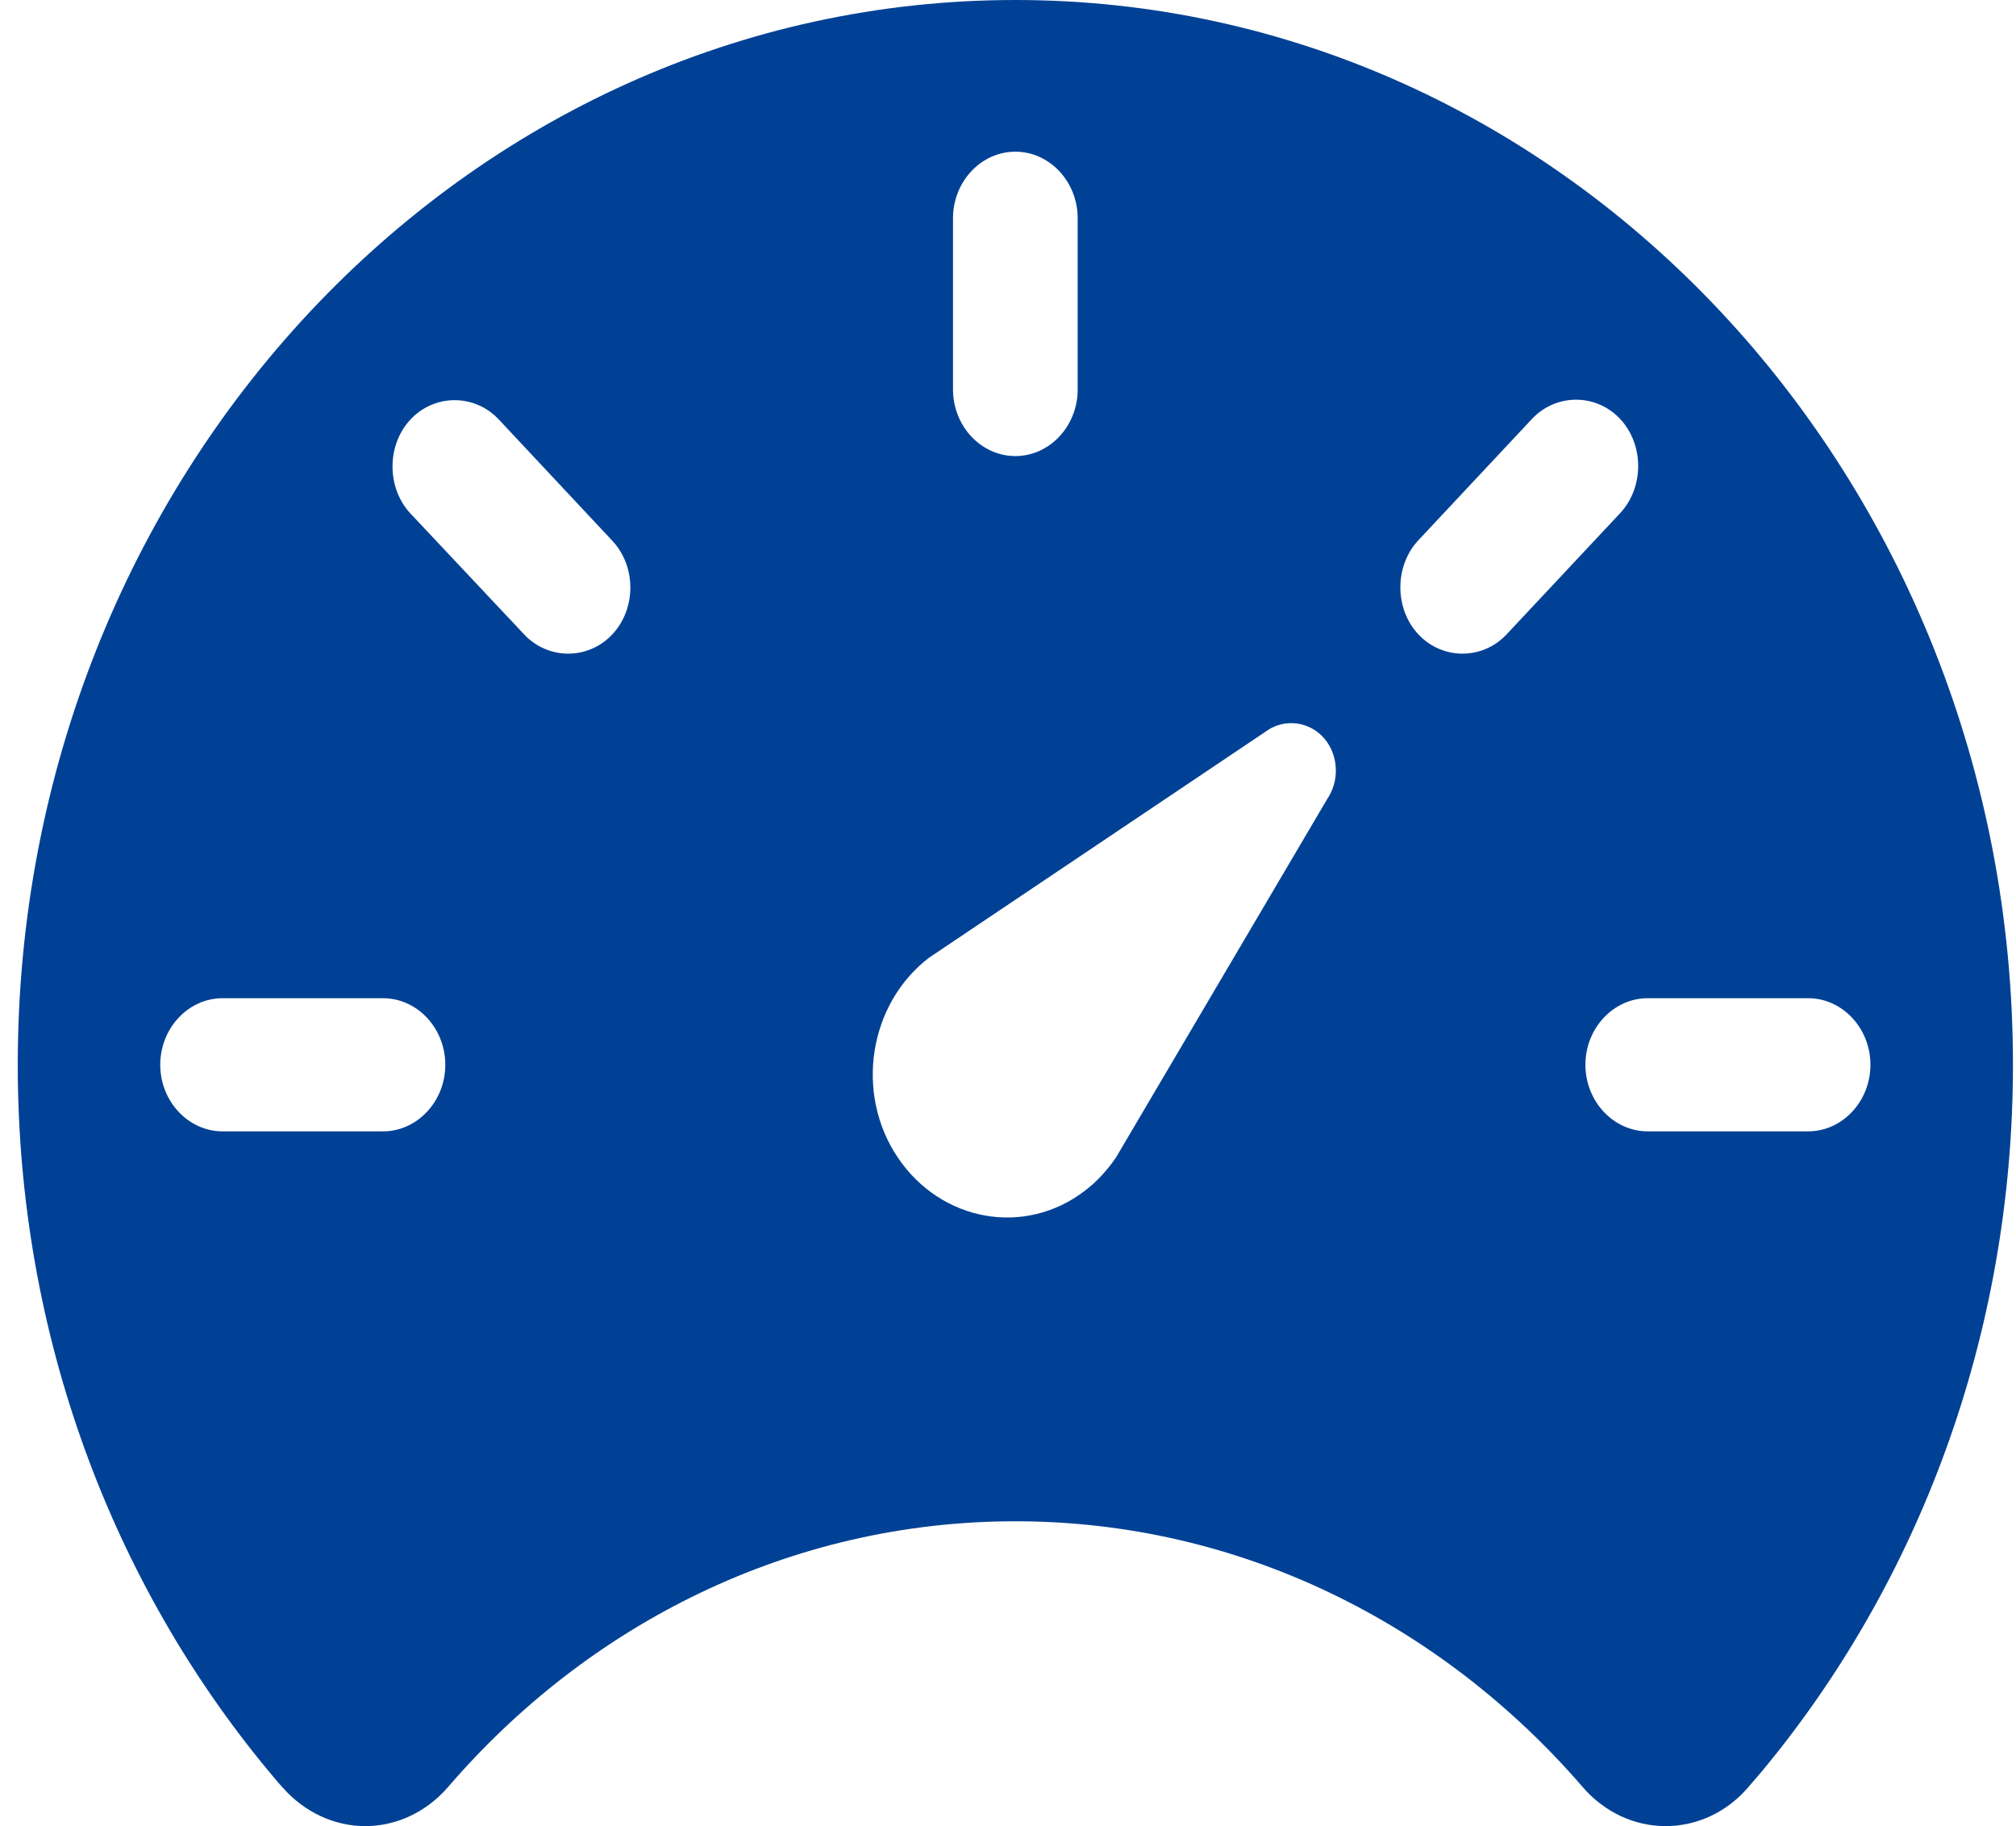 <svg width="53" height="48" viewBox="0 0 53 48" fill="none" xmlns="http://www.w3.org/2000/svg">
<path d="M26.693 0C12.21 0 0.467 12.525 0.467 27.988C0.467 35.112 2.961 41.612 7.058 46.55C7.187 46.7 7.304 46.85 7.433 46.987C7.995 47.625 8.78 48 9.599 48C10.431 48 11.215 47.625 11.777 46.975C15.477 42.675 20.792 39.987 26.693 39.987C32.594 39.987 37.91 42.688 41.61 46.975C42.172 47.625 42.956 48 43.788 48C44.607 48 45.392 47.638 45.953 46.987C46.082 46.837 46.199 46.7 46.328 46.55C50.426 41.612 52.92 35.112 52.92 27.988C52.92 12.525 41.177 0 26.693 0ZM25.054 5.737C25.054 4.775 25.792 3.987 26.693 3.987C27.595 3.987 28.332 4.775 28.332 5.737V10.238C28.332 11.2 27.595 11.988 26.693 11.988C25.792 11.988 25.054 11.2 25.054 10.238V5.737ZM10.068 29.738H5.853C4.951 29.738 4.213 28.95 4.213 27.988C4.213 27.025 4.951 26.238 5.853 26.238H10.068C10.969 26.238 11.707 27.025 11.707 27.988C11.707 28.95 10.969 29.738 10.068 29.738ZM16.097 16.675C15.465 17.35 14.411 17.35 13.779 16.675L10.793 13.5C10.161 12.825 10.161 11.7 10.793 11.025C11.426 10.35 12.479 10.35 13.112 11.025L16.097 14.213C16.73 14.887 16.73 16 16.097 16.675ZM34.901 20.988L29.339 30.425C29.117 30.75 28.836 31.062 28.52 31.3C26.939 32.513 24.738 32.112 23.602 30.425C22.467 28.738 22.841 26.387 24.422 25.175L33.262 19.238C33.66 18.938 34.21 18.925 34.632 19.238C35.158 19.637 35.276 20.425 34.901 20.988ZM39.608 16.675C38.975 17.35 37.922 17.35 37.289 16.675C36.657 16 36.657 14.875 37.289 14.2L40.275 11.012C40.907 10.338 41.961 10.338 42.593 11.012C43.225 11.688 43.225 12.812 42.593 13.488L39.608 16.675ZM47.534 29.738H43.319C42.418 29.738 41.68 28.95 41.68 27.988C41.68 27.025 42.418 26.238 43.319 26.238H47.534C48.436 26.238 49.173 27.025 49.173 27.988C49.173 28.95 48.436 29.738 47.534 29.738Z" fill="#004195"/>
</svg>

